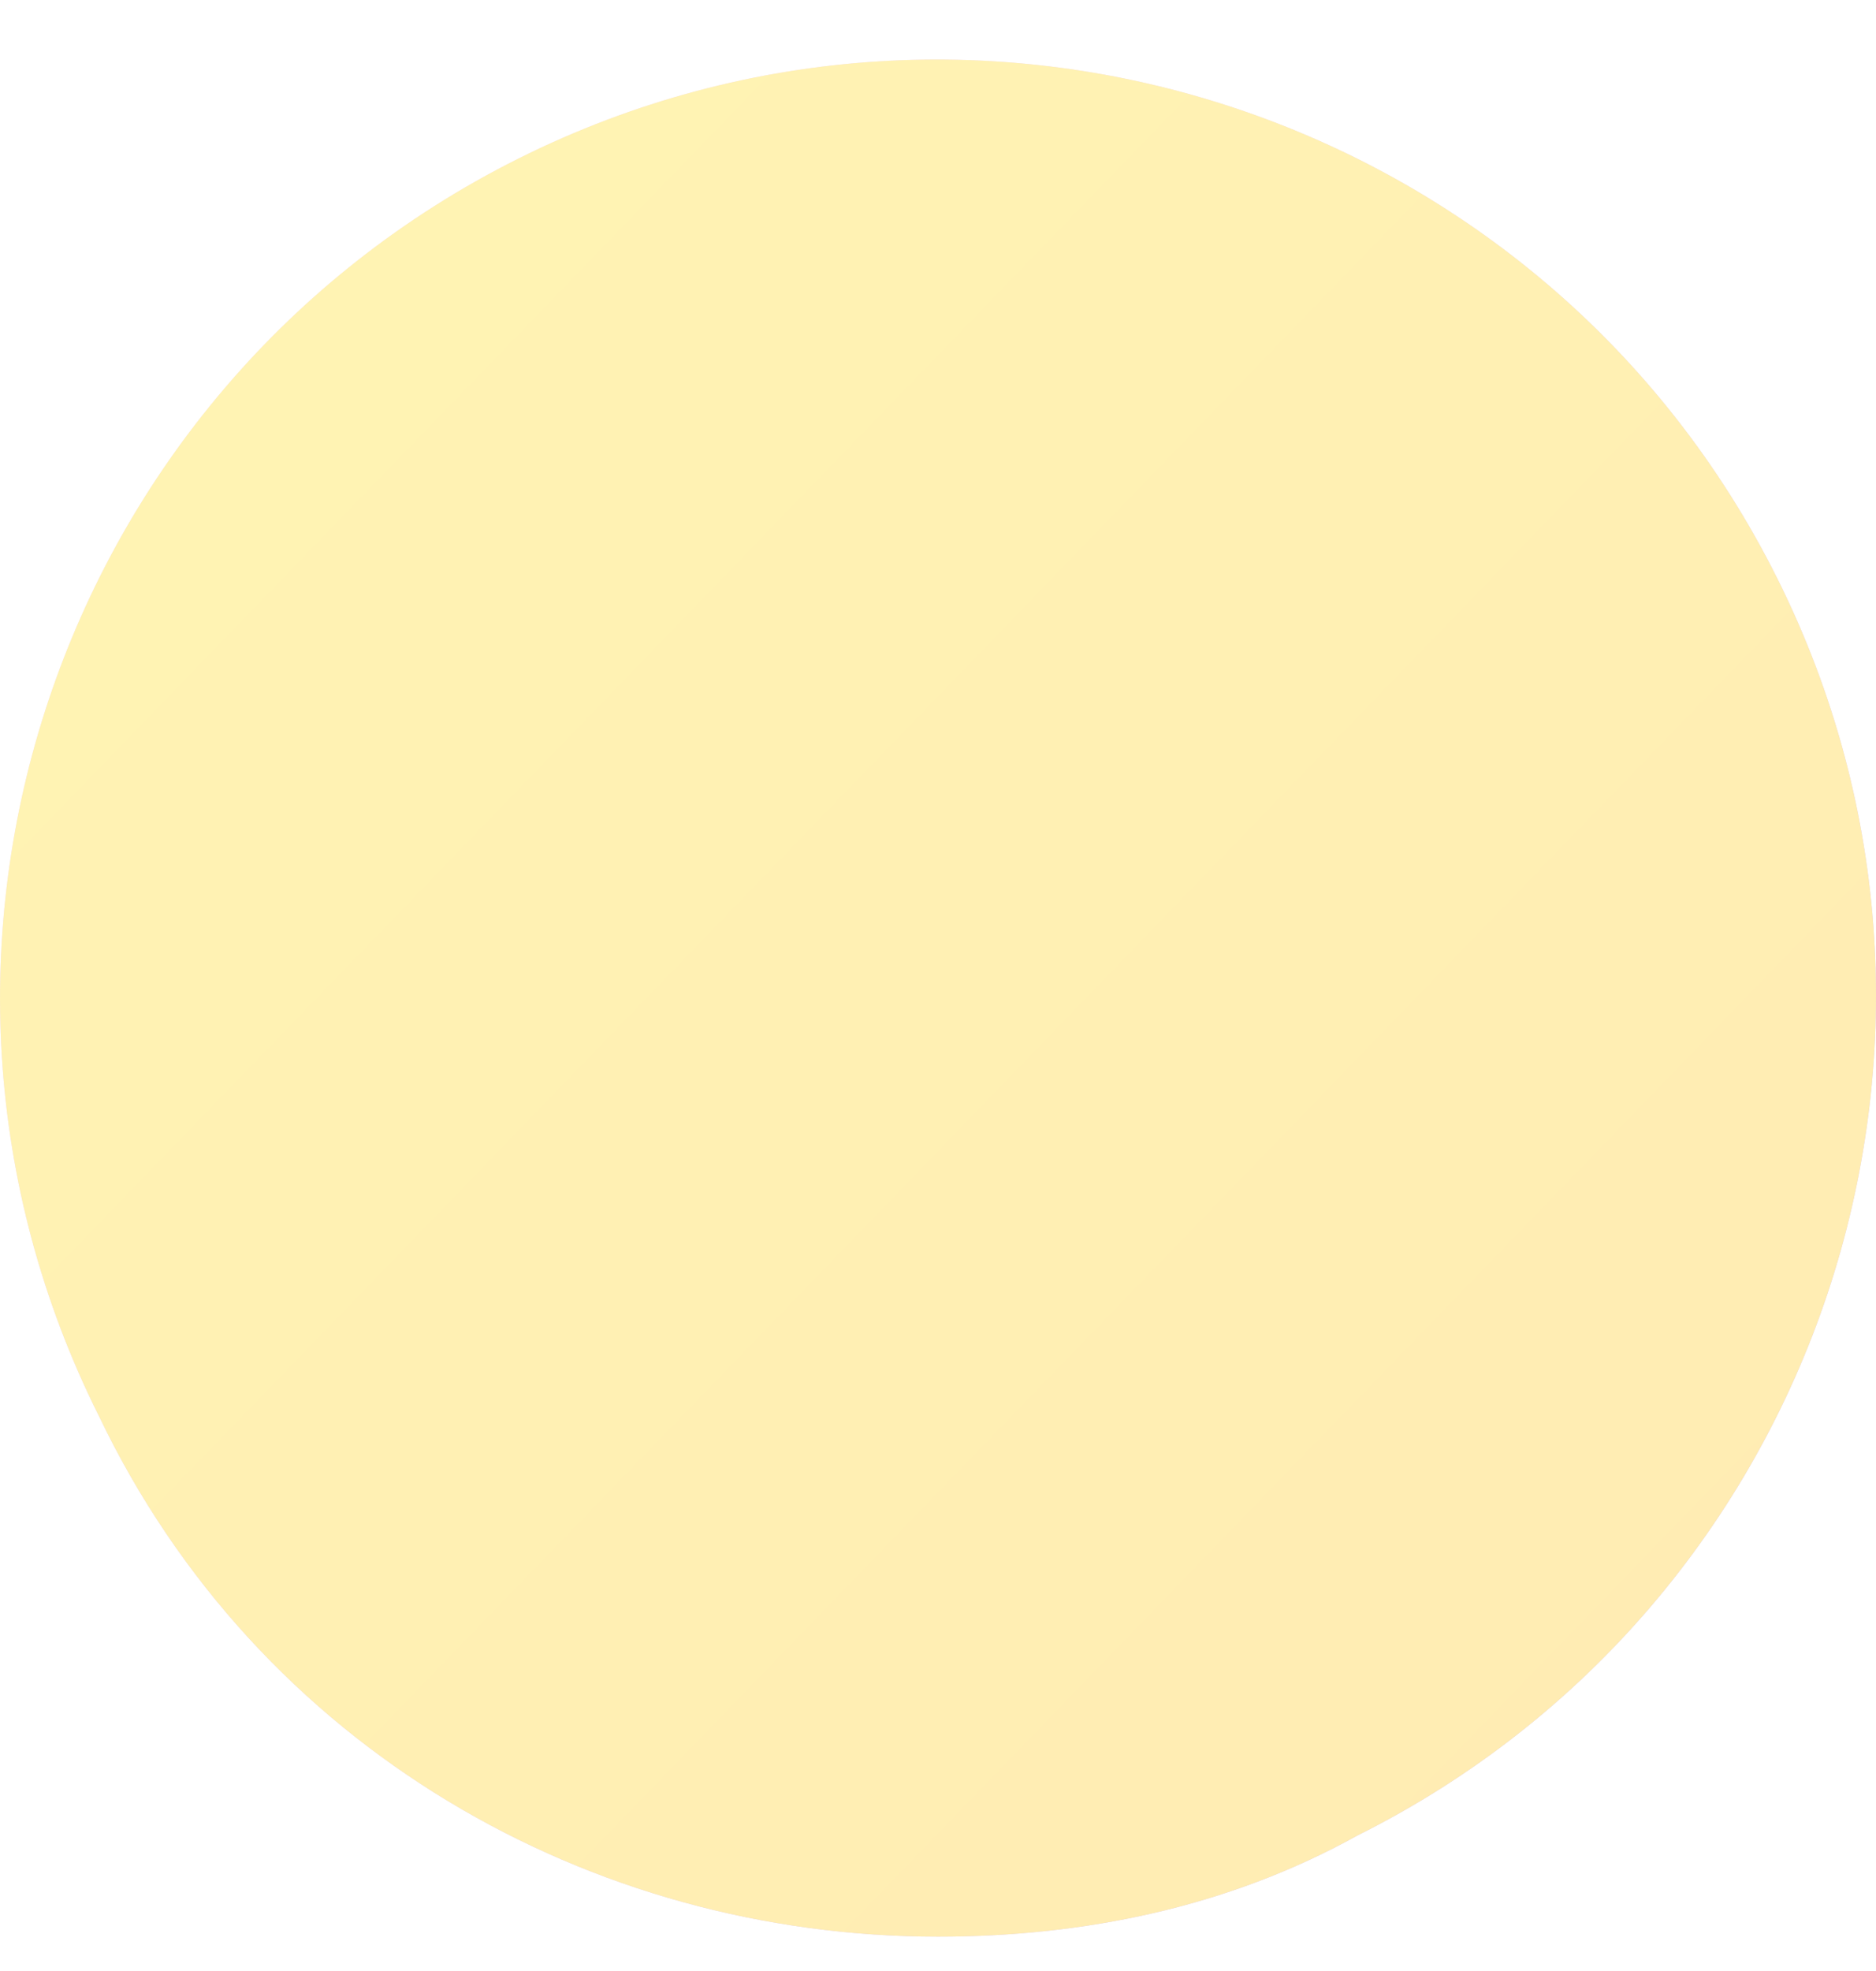 <svg width="20" height="21" viewBox="0 0 20 21" fill="none" xmlns="http://www.w3.org/2000/svg">
<g opacity="0.3">
<path d="M1.056 15.09C-1.411 10.161 0.593 4.154 5.528 1.689C10.463 -0.775 16.477 1.227 18.944 6.156C21.411 11.085 19.407 17.092 14.472 19.556C13.084 20.326 11.542 20.634 10 20.634C6.299 20.634 2.752 18.632 1.056 15.09Z" fill="url(#paint0_linear_124_112)"/>
<path d="M1.056 15.09C-1.411 10.161 0.593 4.154 5.528 1.689C10.463 -0.775 16.477 1.227 18.944 6.156C21.411 11.085 19.407 17.092 14.472 19.556C13.084 20.326 11.542 20.634 10 20.634C6.299 20.634 2.752 18.632 1.056 15.09Z" fill="url(#paint1_linear_124_112)"/>
</g>
<defs>
<linearGradient id="paint0_linear_124_112" x1="2.91" y1="3.566" x2="17.995" y2="18.669" gradientUnits="userSpaceOnUse">
<stop stop-color="#E991FC"/>
<stop offset="1" stop-color="#7533D8"/>
</linearGradient>
<linearGradient id="paint1_linear_124_112" x1="-2.103" y1="-0.043" x2="21.496" y2="22.776" gradientUnits="userSpaceOnUse">
<stop stop-color="#FFDF00"/>
<stop offset="1" stop-color="#FFB800"/>
</linearGradient>
</defs>
</svg>
